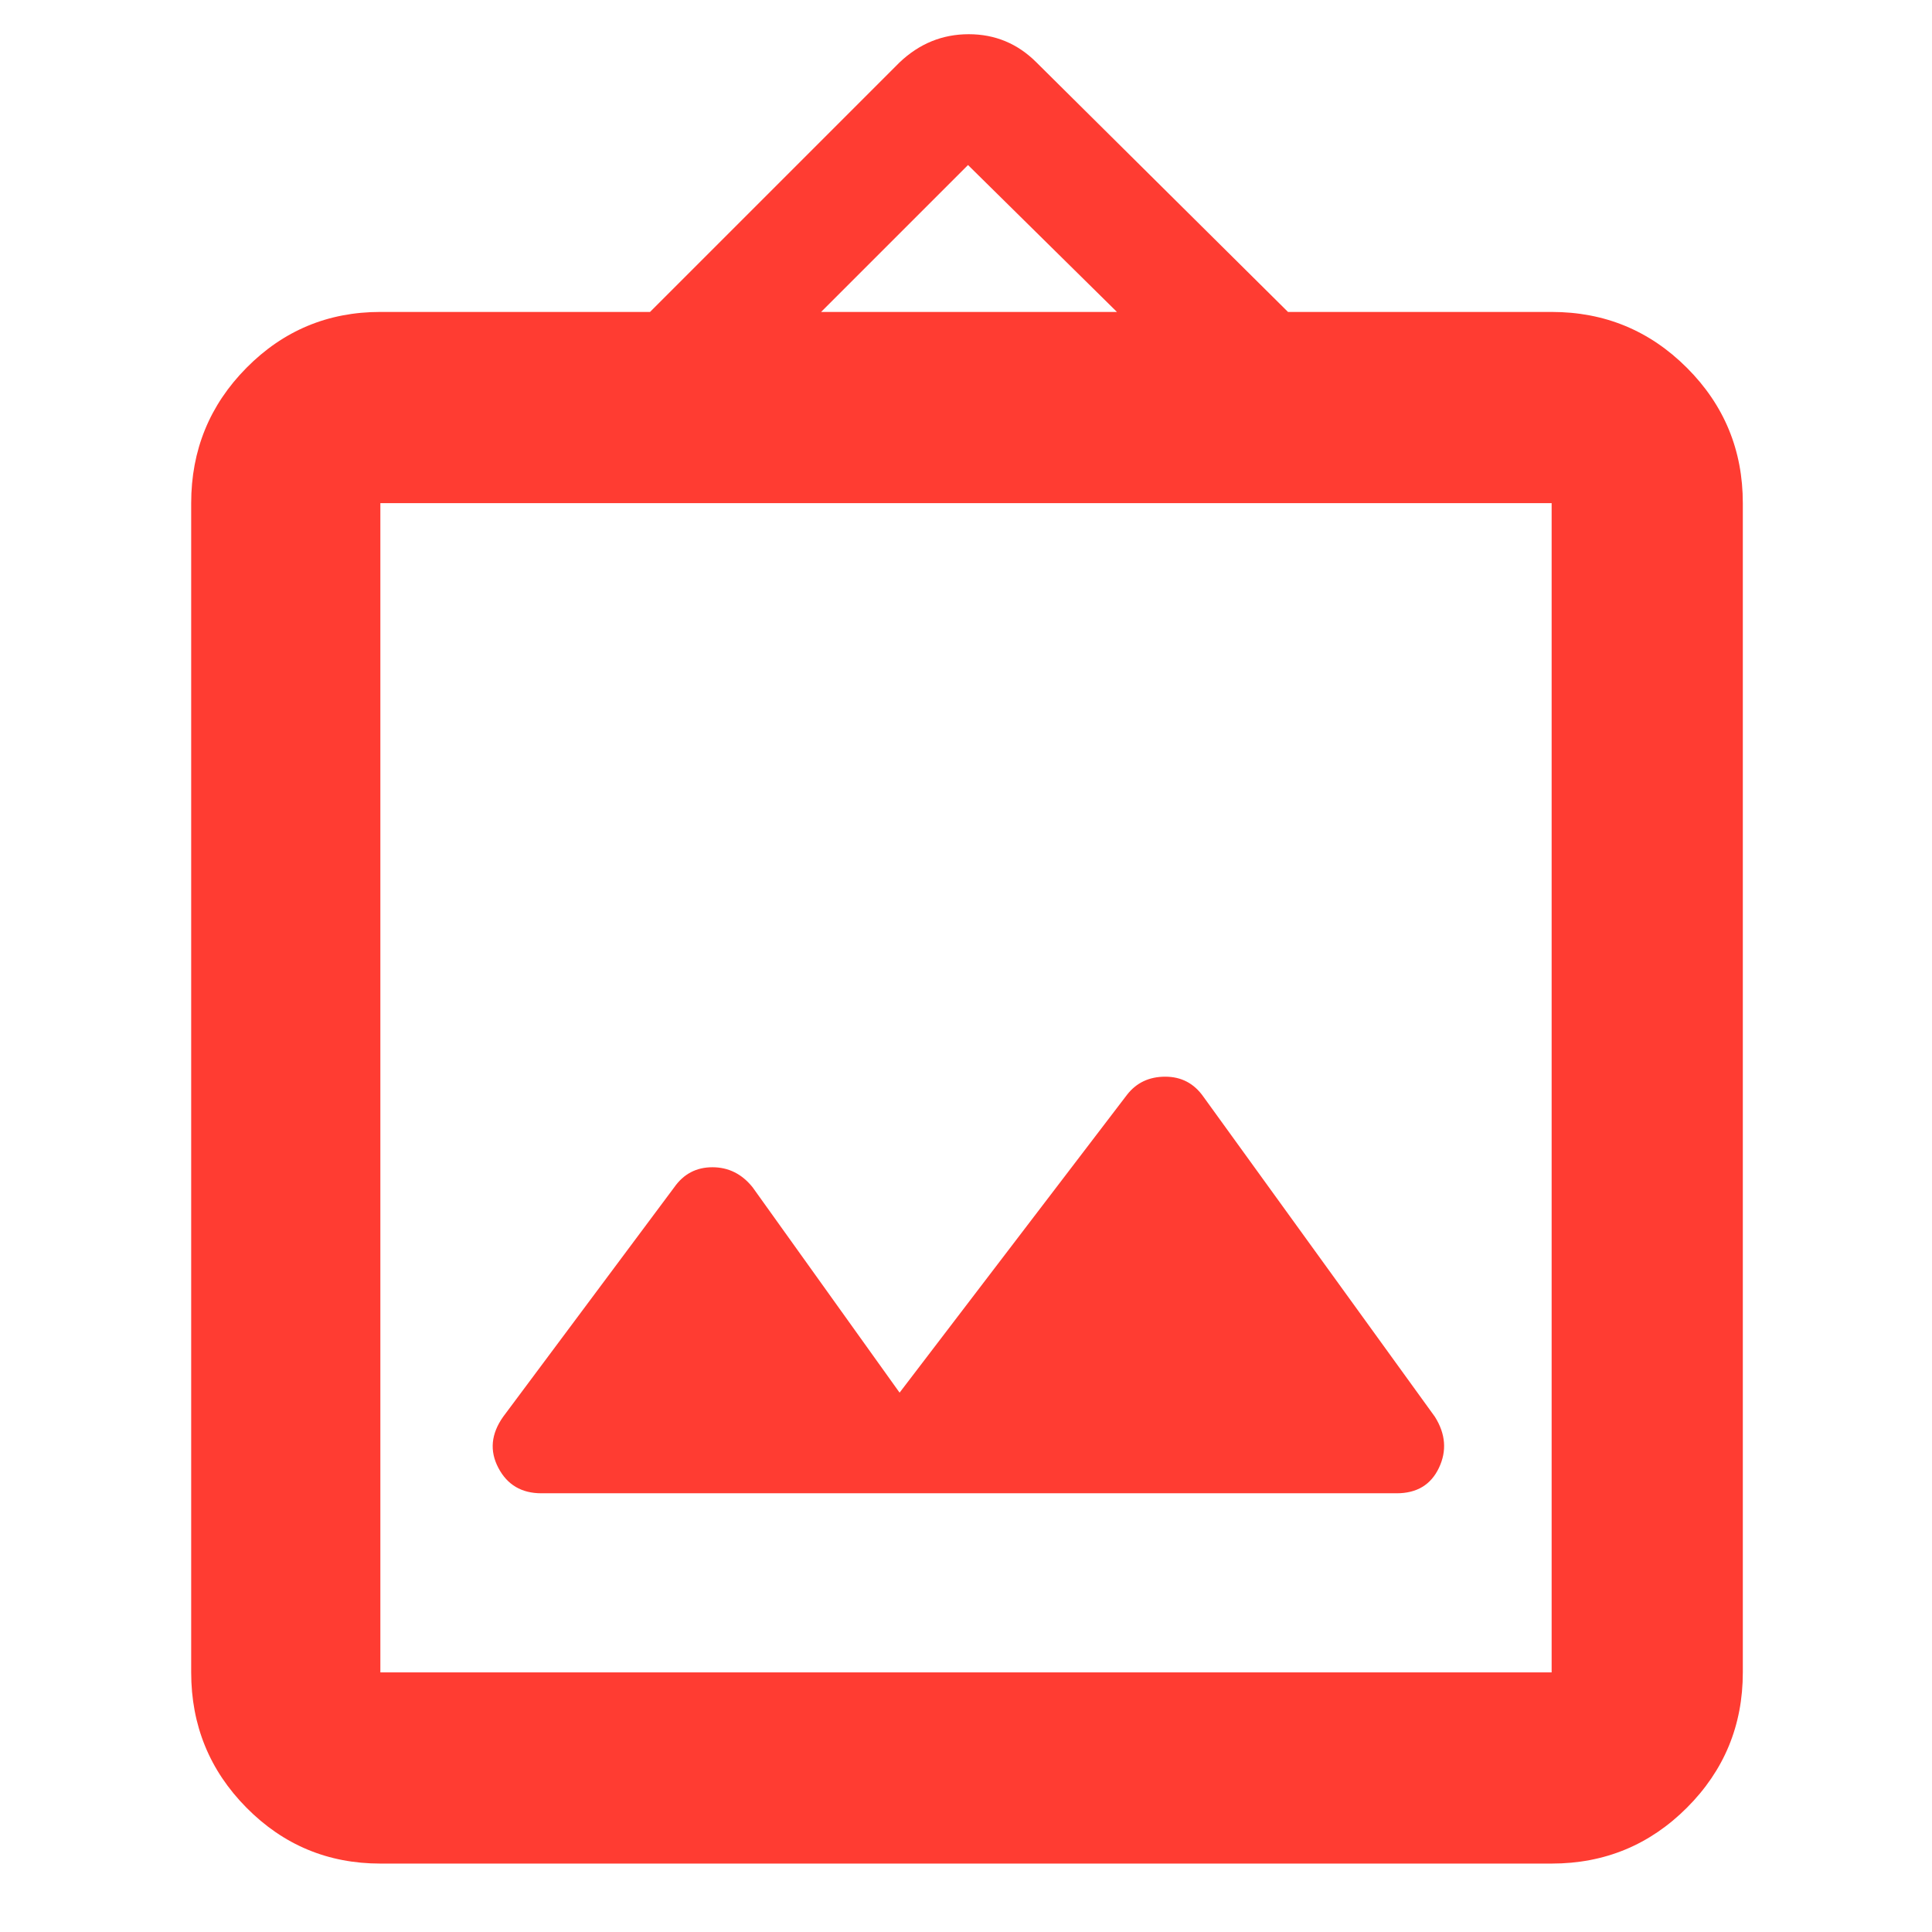 <svg xmlns="http://www.w3.org/2000/svg" height="48" viewBox="0 -960 960 960" width="48"><path fill="rgb(255, 60, 50)" d="M189-34q-39.05 0-66.53-27.77Q95-89.54 95-129v-581q0-39.46 27.47-67.23Q149.95-805 189-805h134l124-124q14.73-14 34.36-14Q501-943 515-929l125 124h131q39.46 0 67.23 27.77Q866-749.46 866-710v581q0 39.46-27.77 67.23Q810.46-34 771-34H189Zm0-95h582v-581H189v581Zm258-139-73-102q-8-10-20-10t-19 10l-85 114q-9 12.75-2.37 25.37Q254.25-218 269-218h425q15 0 21-12.63 6-12.62-2-25.37L598-415q-7-10-19-10t-19 9L447-268Zm-39-537h147l-74-73-73 73ZM189-129v-581 581Z"/></svg>